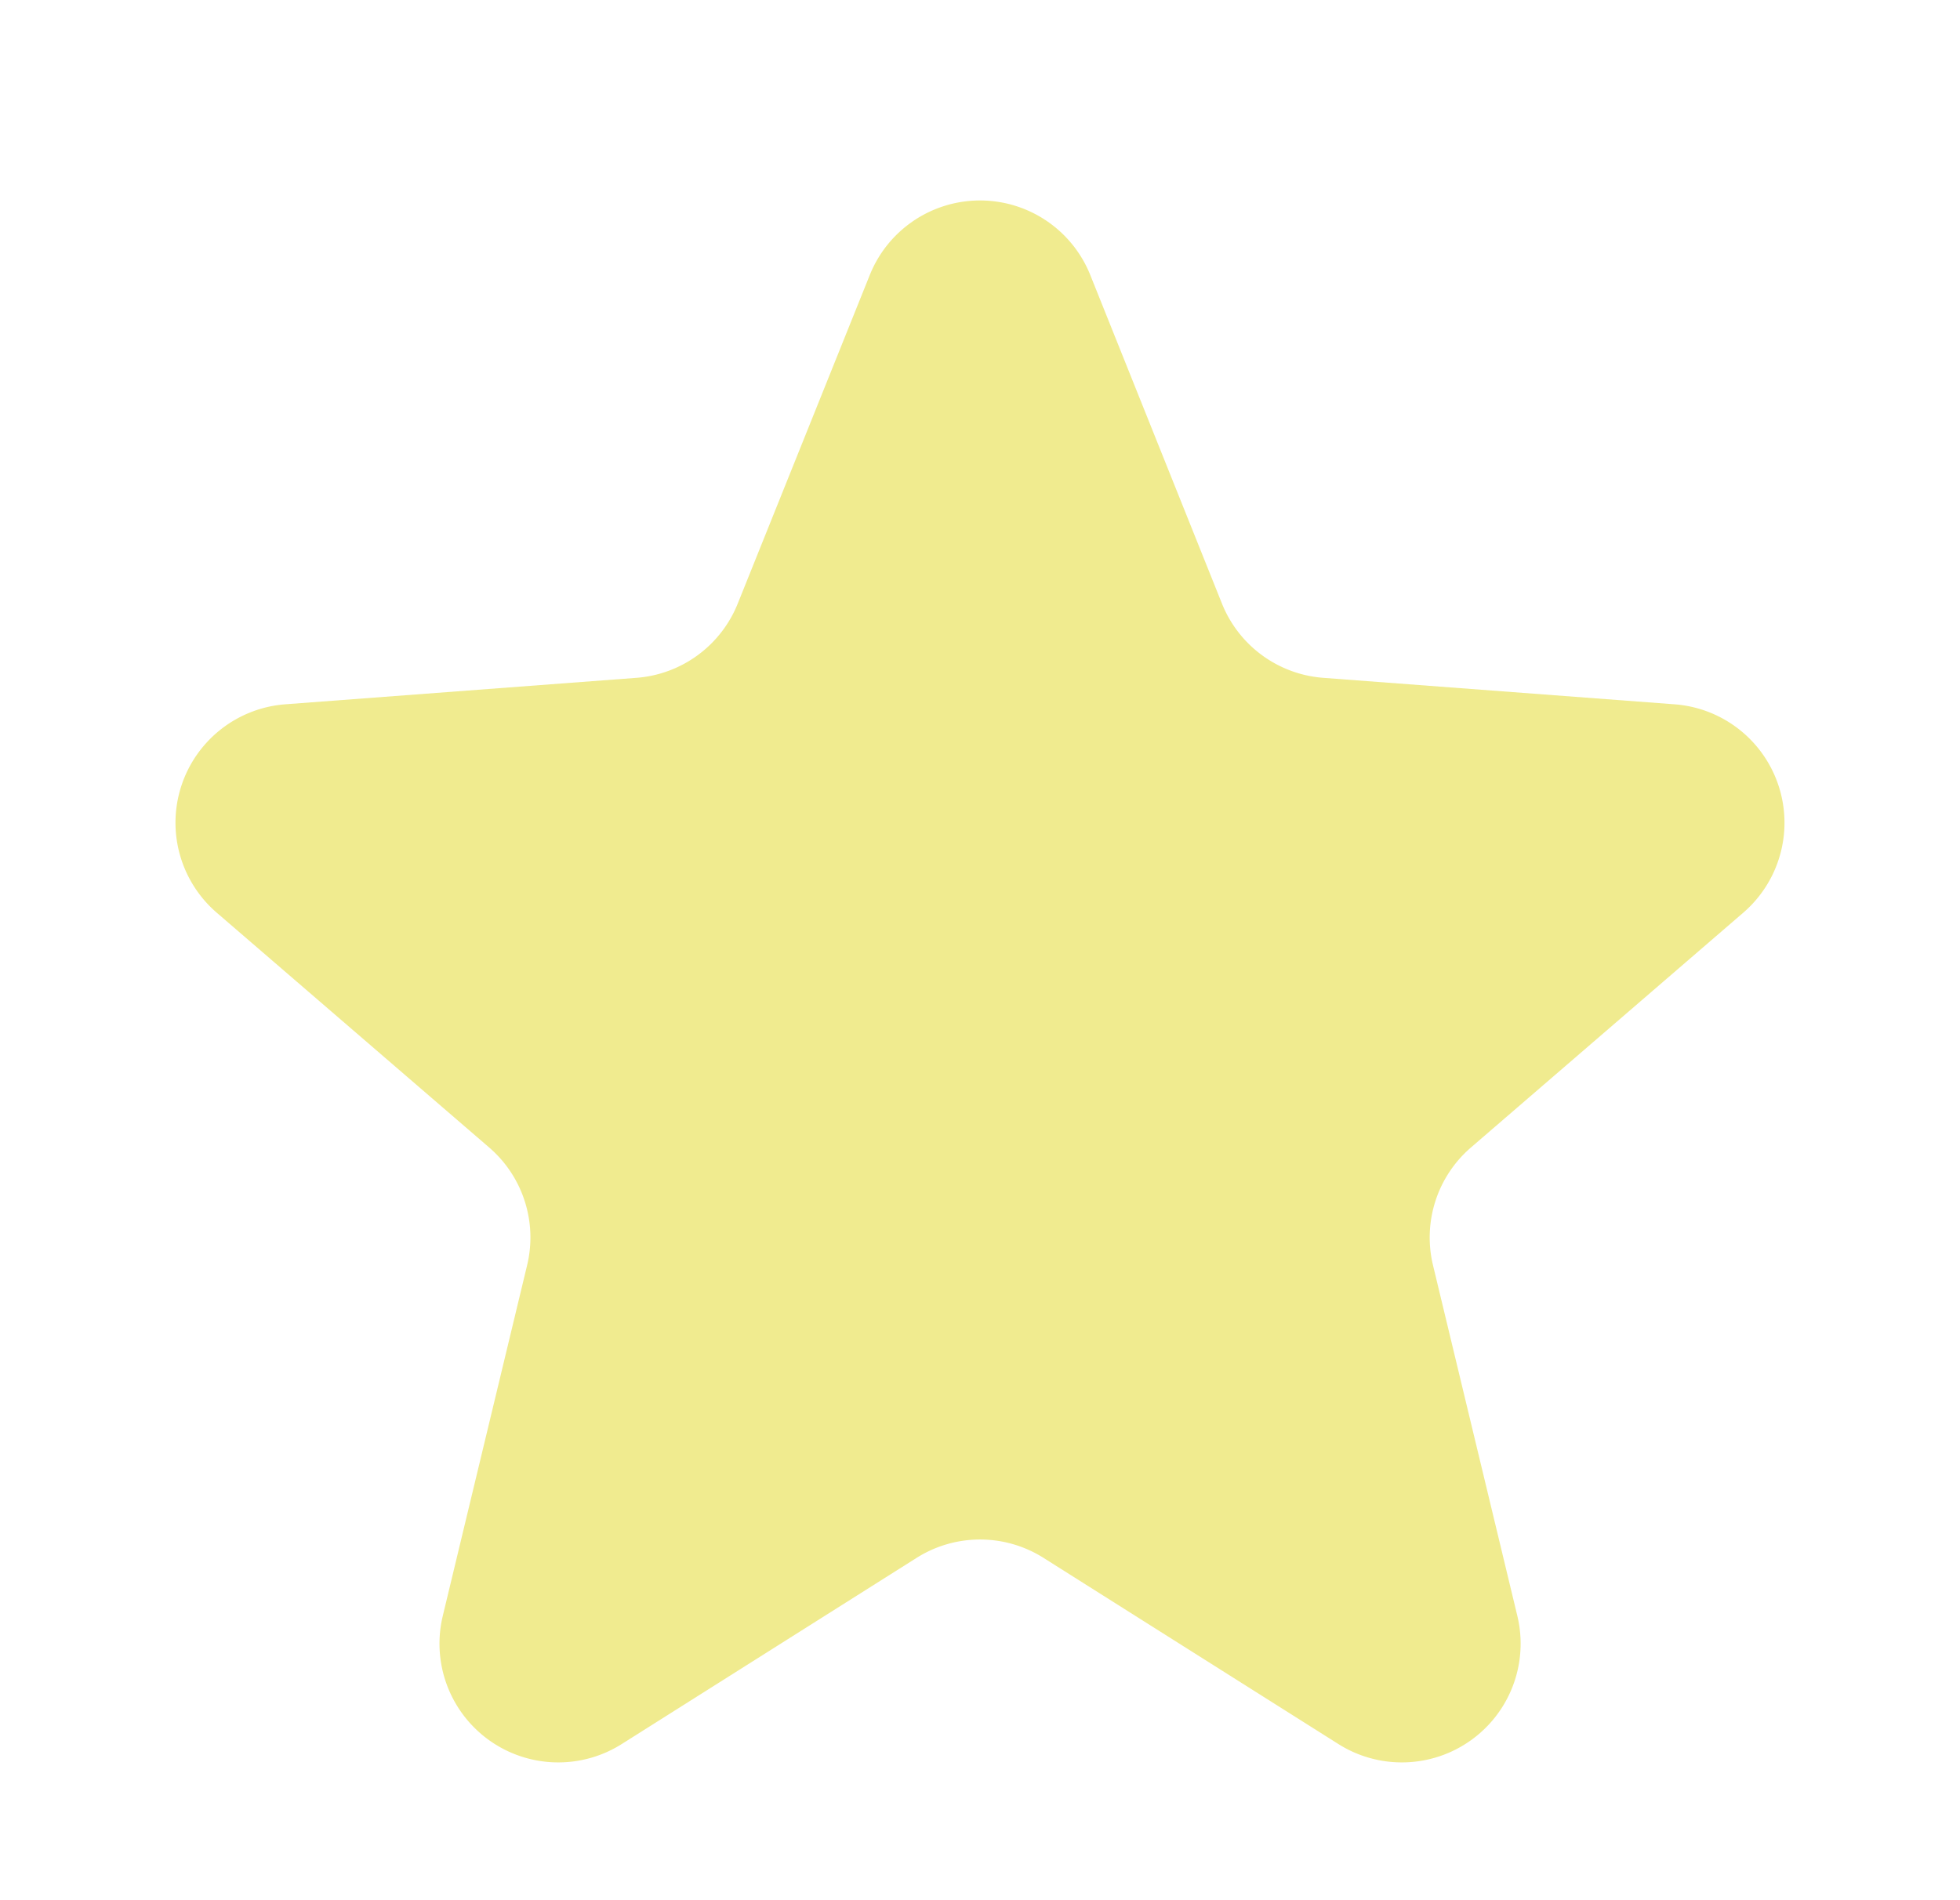 <svg xmlns="http://www.w3.org/2000/svg" width="33" height="32" viewBox="0 0 33 32">
  <path id="Polygon_35" data-name="Polygon 35" d="M14.644,4.632a2,2,0,0,1,3.713,0l2.217,5.533a2,2,0,0,0,1.706,1.25l5.915.446a2,2,0,0,1,1.156,3.509l-4.586,3.955a2,2,0,0,0-.638,1.982l1.42,5.905a2,2,0,0,1-3.012,2.159l-4.966-3.136a2,2,0,0,0-2.136,0l-4.966,3.136a2,2,0,0,1-3.012-2.159l1.42-5.905a2,2,0,0,0-.638-1.982L3.649,15.37A2,2,0,0,1,4.8,11.861l5.915-.446a2,2,0,0,0,1.706-1.25Z" fill="#f0eb8f"/>
</svg>
